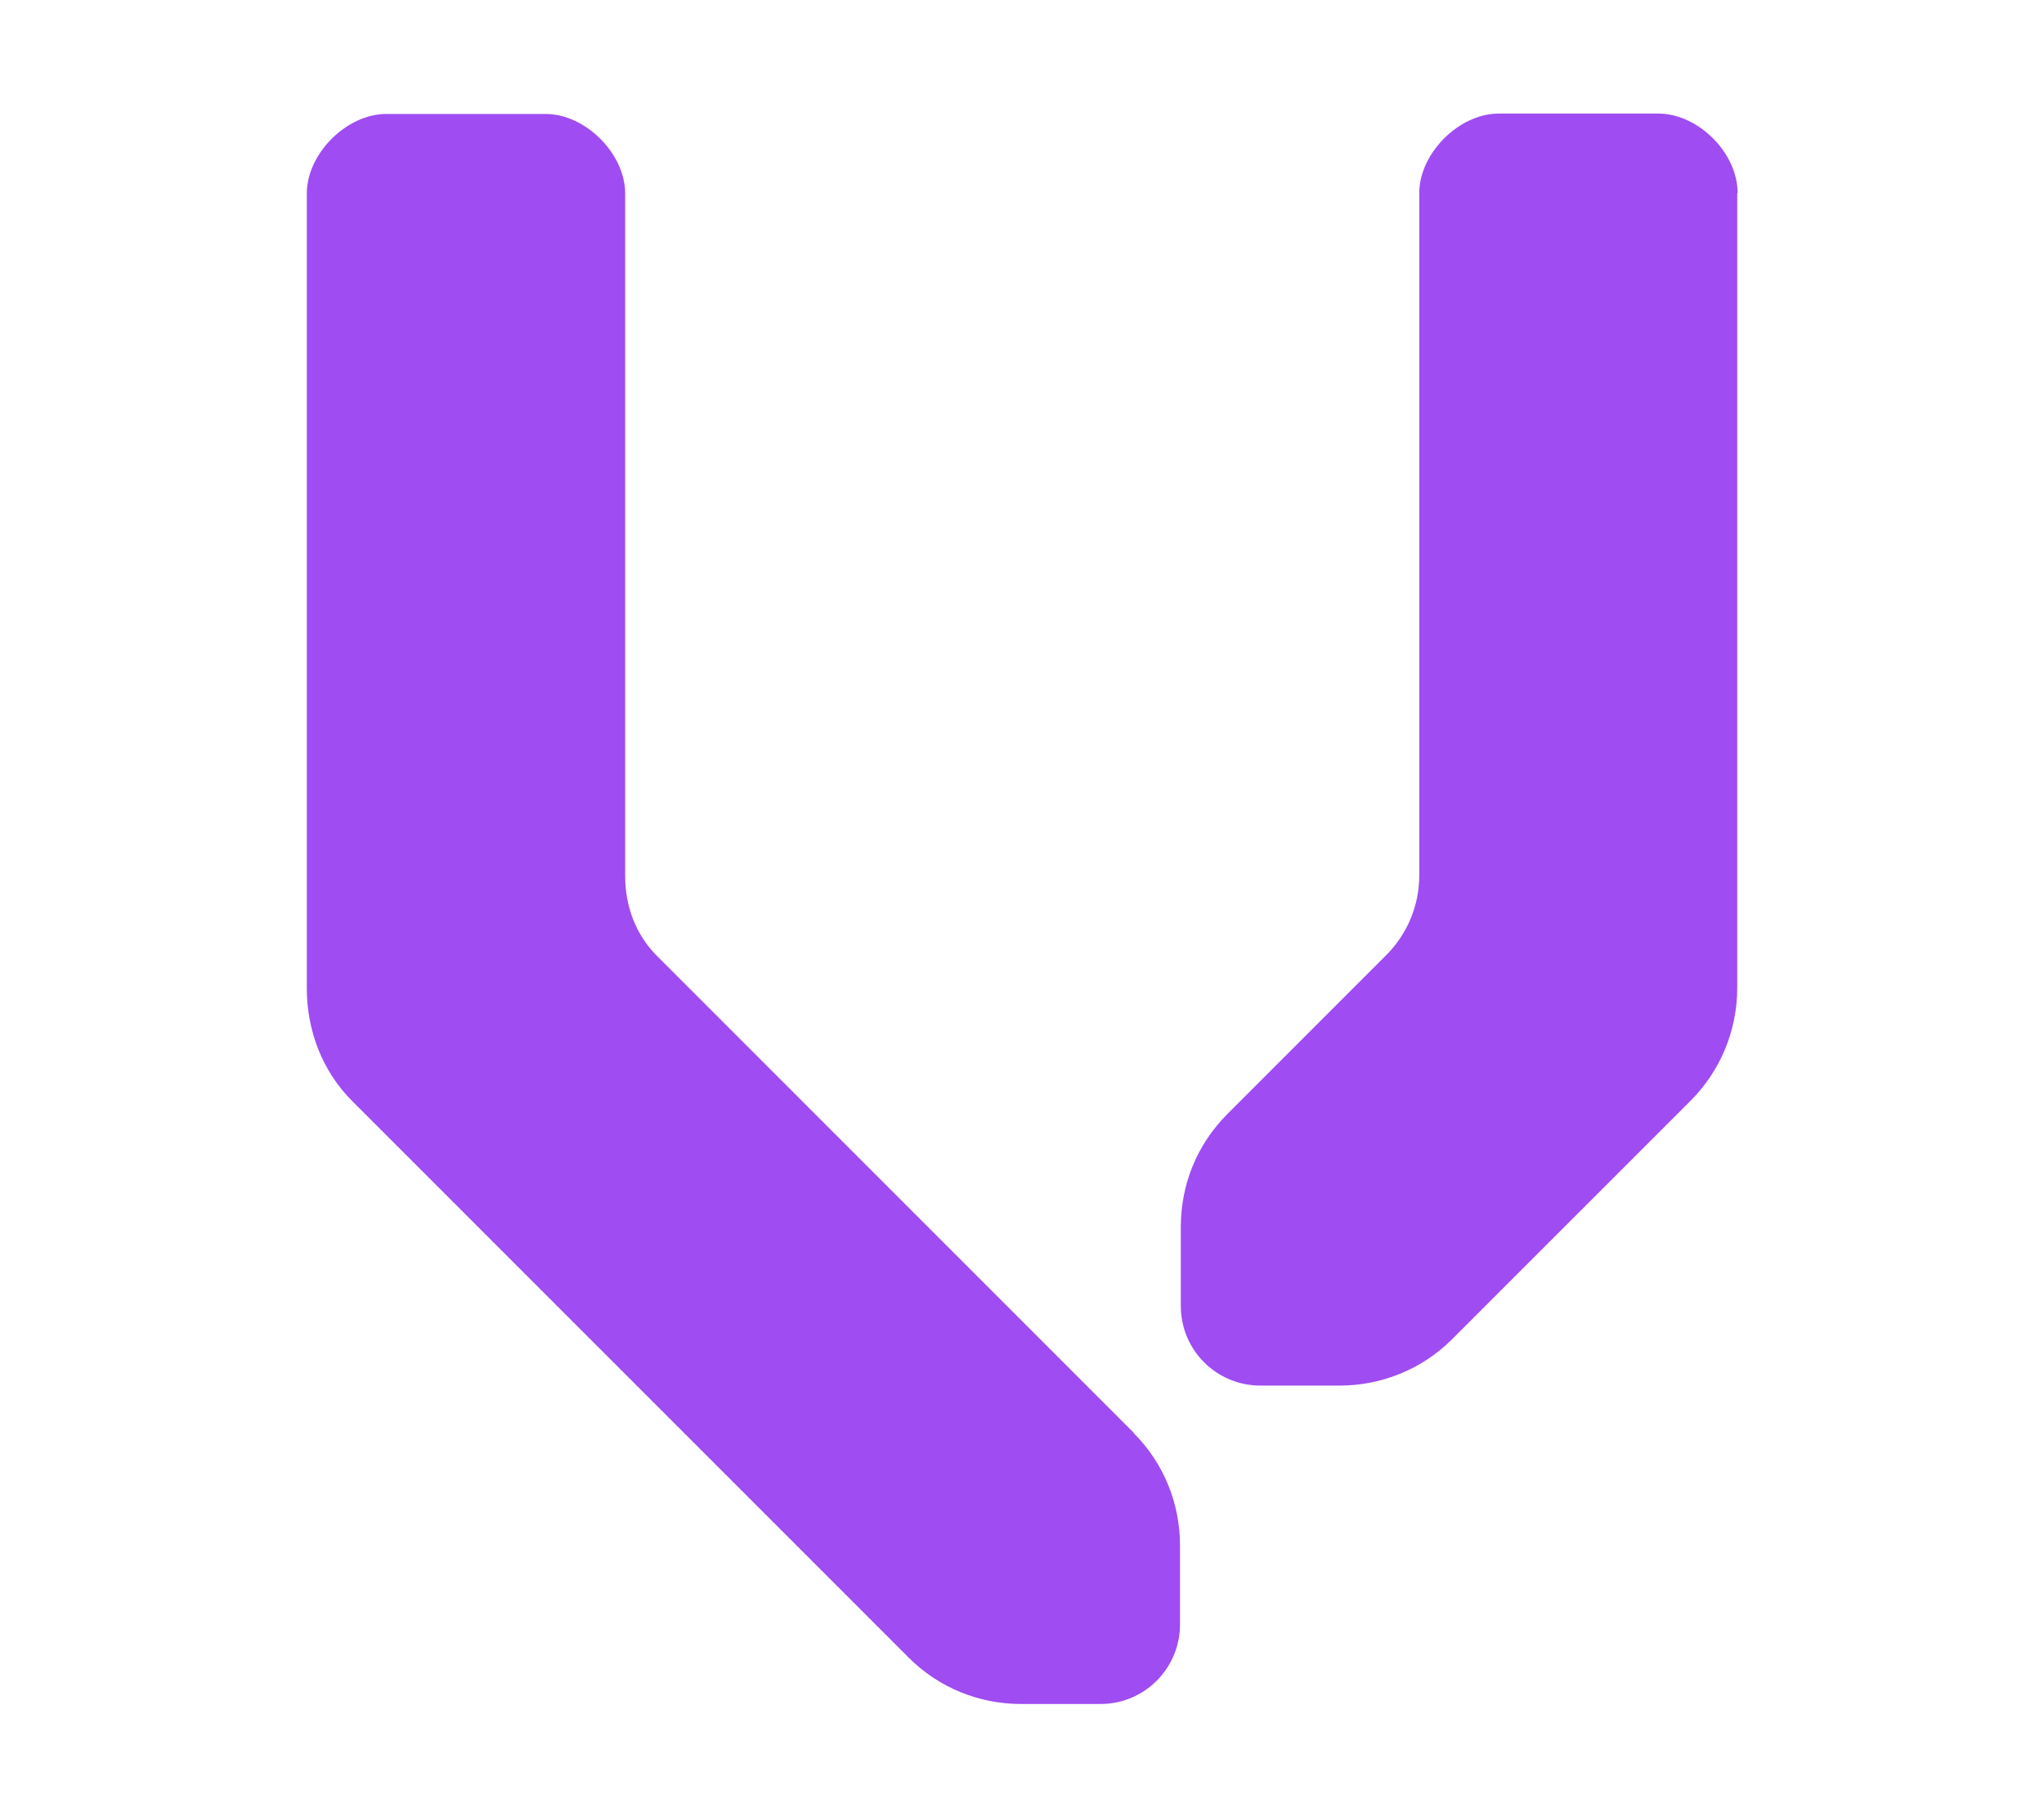<svg width="100%" height="100%" viewBox="0 0 18 16" version="1.1" xmlns="http://www.w3.org/2000/svg" xmlns:xlink="http://www.w3.org/1999/xlink" xml:space="preserve" style="fill-rule:evenodd;clip-rule:evenodd;stroke-linejoin:round;stroke-miterlimit:2;"><g id="vyper" transform="matrix(0.315,0,0,0.315,2.638,1)"><path d="M23.314,36.866L9.948,23.5C9.403,22.933 9.103,22.166 9.103,21.311L9.103,2.233C9.103,1.122 7.992,0.011 6.881,0.011L2.425,0.011C1.314,0.011 0.203,1.122 0.203,2.233L0.203,24.455C0.203,25.633 0.636,26.766 1.47,27.6L17.025,43.155C17.892,44.022 19.025,44.455 20.17,44.455L22.392,44.455C23.625,44.455 24.614,43.455 24.614,42.233L24.614,40.022C24.614,38.877 24.181,37.744 23.314,36.877L23.314,36.866Z" style="fill:rgb(159,76,242);fill-rule:nonzero;"/><path d="M40.203,2.222C40.203,1.1 39.103,0 37.981,0L33.525,0C32.414,0 31.303,1.111 31.303,2.222L31.303,21.289C31.303,22.144 30.97,22.911 30.414,23.489L25.937,27.966C25.07,28.833 24.637,29.966 24.637,31.111L24.637,33.333C24.637,34.566 25.637,35.555 26.859,35.555L29.081,35.555C30.214,35.555 31.359,35.122 32.225,34.255L38.892,27.589C39.725,26.755 40.192,25.622 40.192,24.444L40.192,2.222L40.203,2.222Z" style="fill:rgb(159,76,242);fill-rule:nonzero;"/></g></svg>